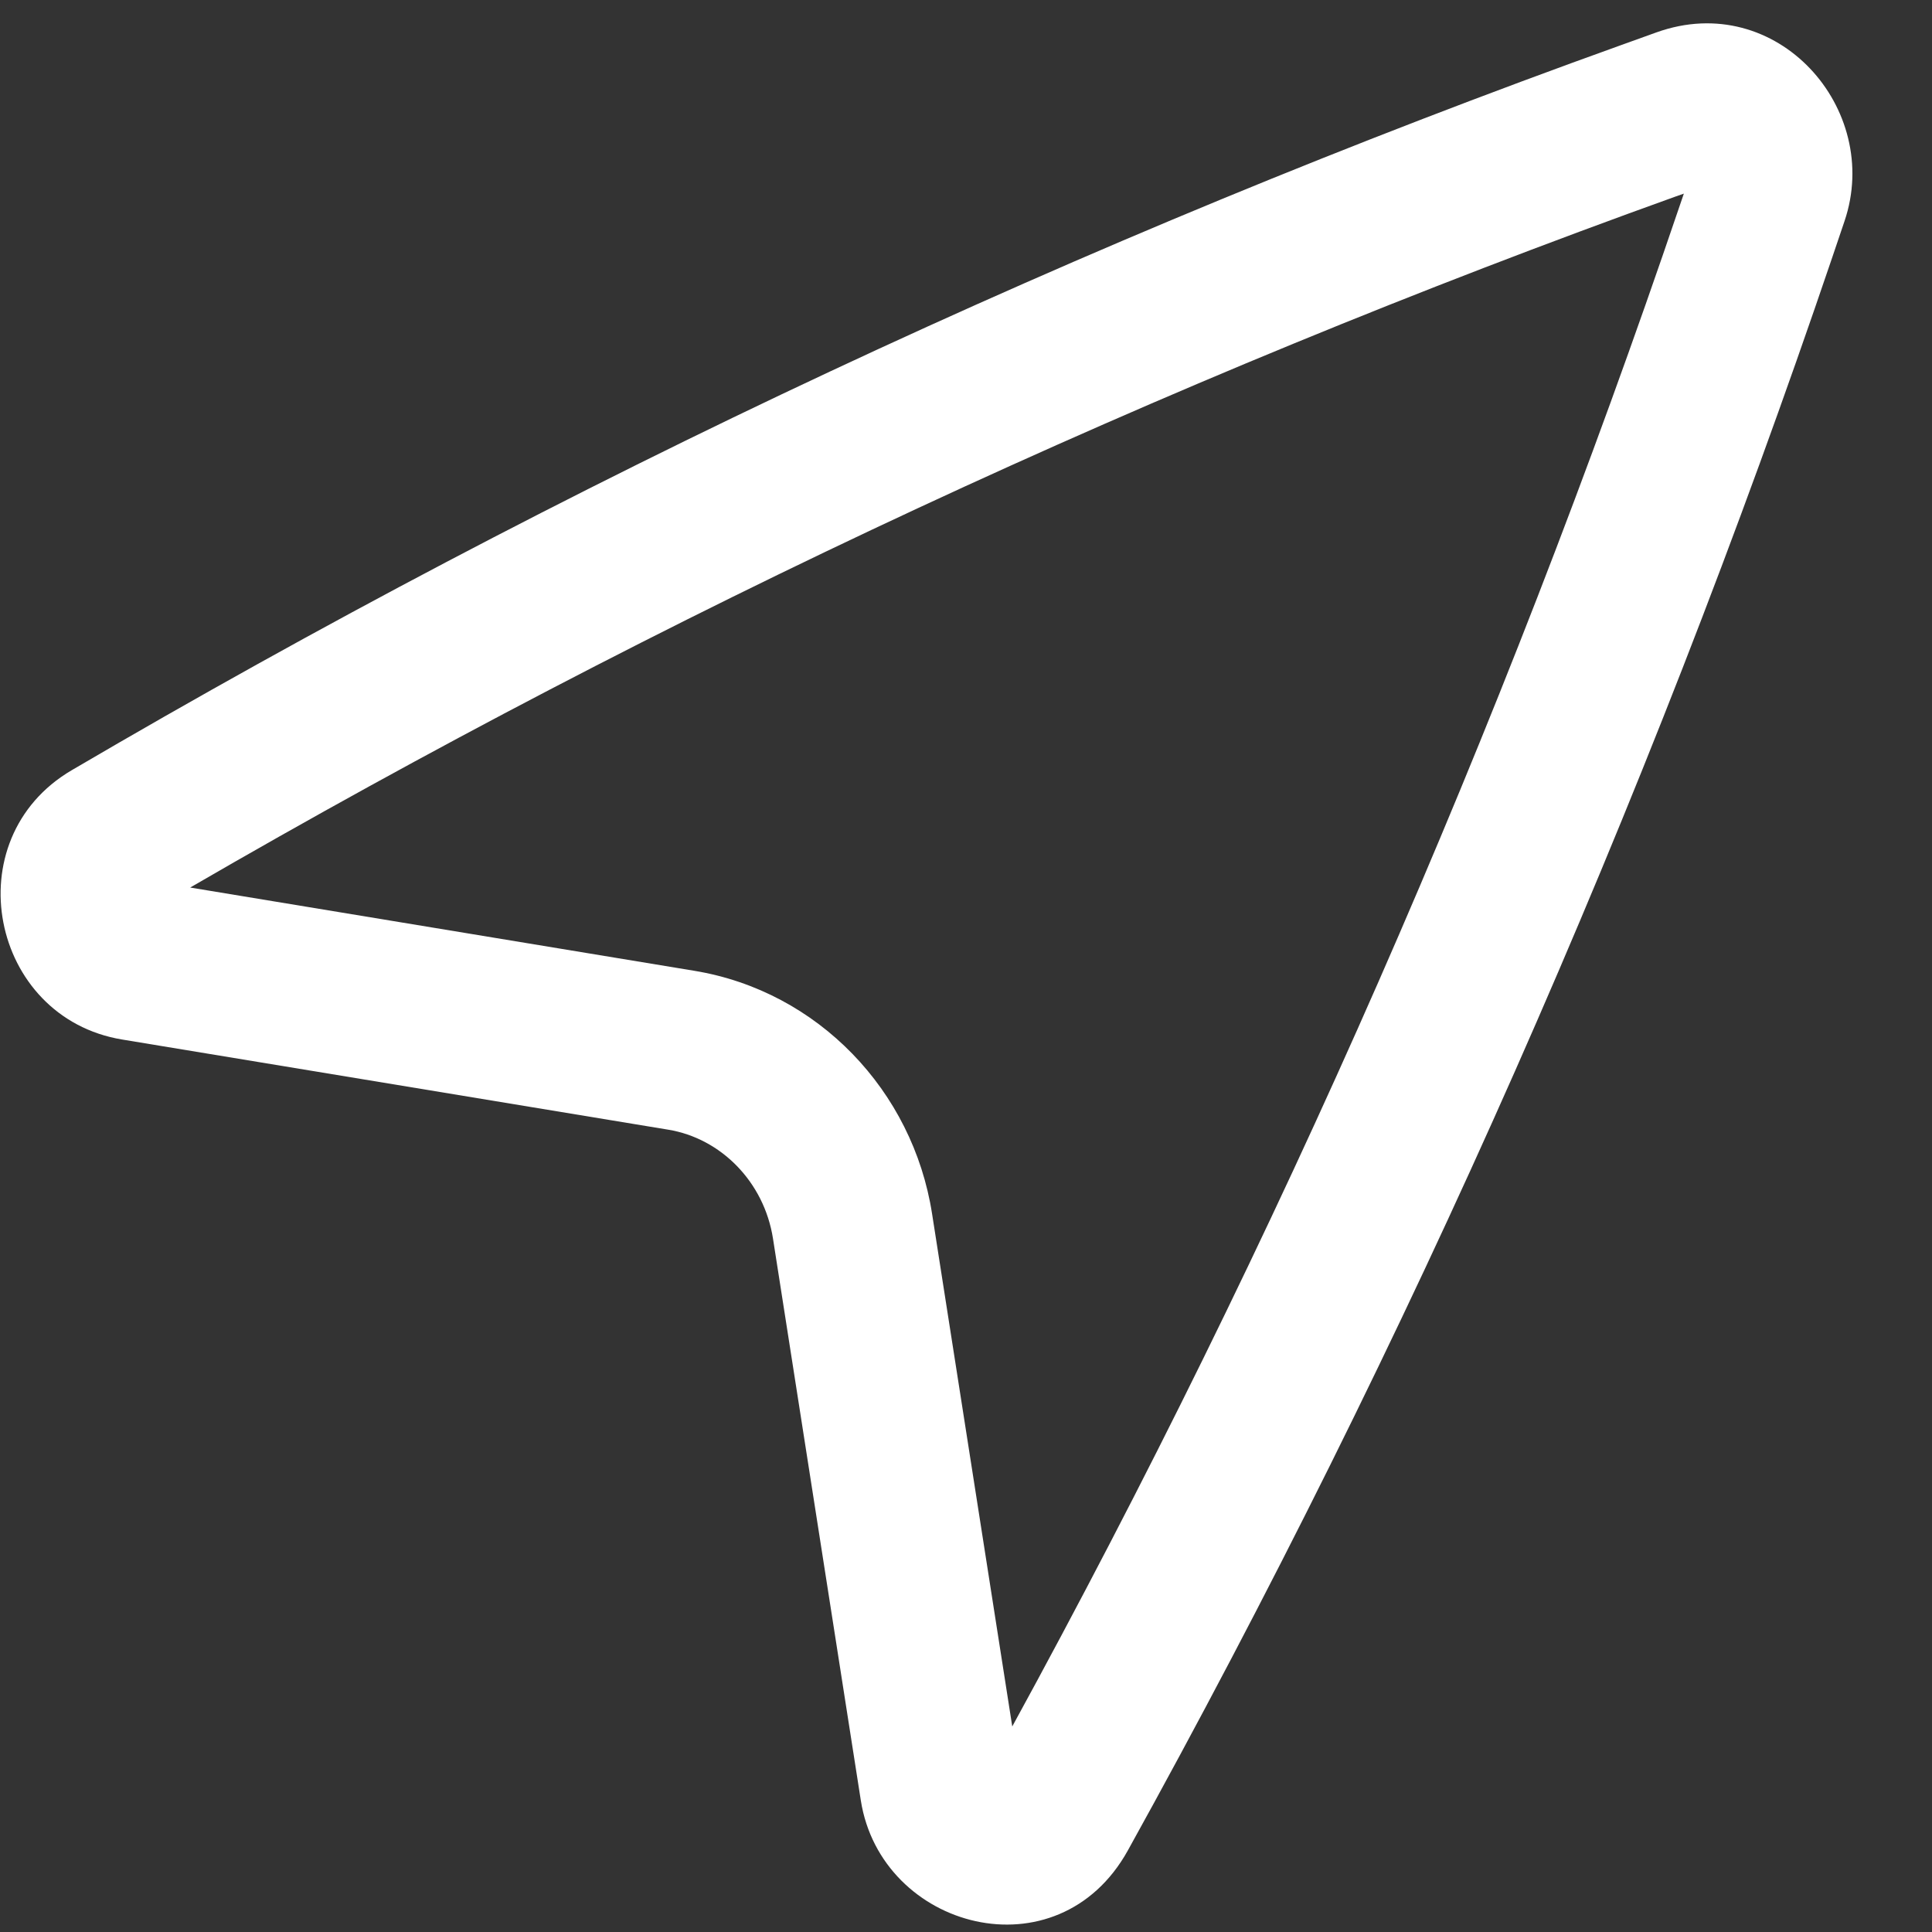 <svg width="18" height="18" viewBox="0 0 18 18" fill="none" xmlns="http://www.w3.org/2000/svg">
<rect x="0" y="0" width="18" height="18" fill="#333333" stroke="none"/>
<path fill-rule="evenodd" clip-rule="evenodd" d="M15.432 0.302C16.557 -0.102 17.539 1.016 17.185 2.06L17.071 2.397C15.324 7.545 13.127 12.512 10.508 17.24C9.855 18.418 8.208 17.975 8.02 16.774L7.202 11.541C7.119 11.008 6.713 10.605 6.226 10.525L1.138 9.685C-0.091 9.482 -0.427 7.819 0.668 7.176C5.266 4.48 10.098 2.218 15.104 0.42L15.432 0.302ZM15.688 1.804L15.611 1.831C10.817 3.554 6.186 5.708 1.772 8.269L6.471 9.045C7.619 9.235 8.505 10.16 8.684 11.309L9.431 16.085C11.904 11.565 13.985 6.823 15.65 1.915L15.688 1.804Z" fill="white"/>
</svg>
